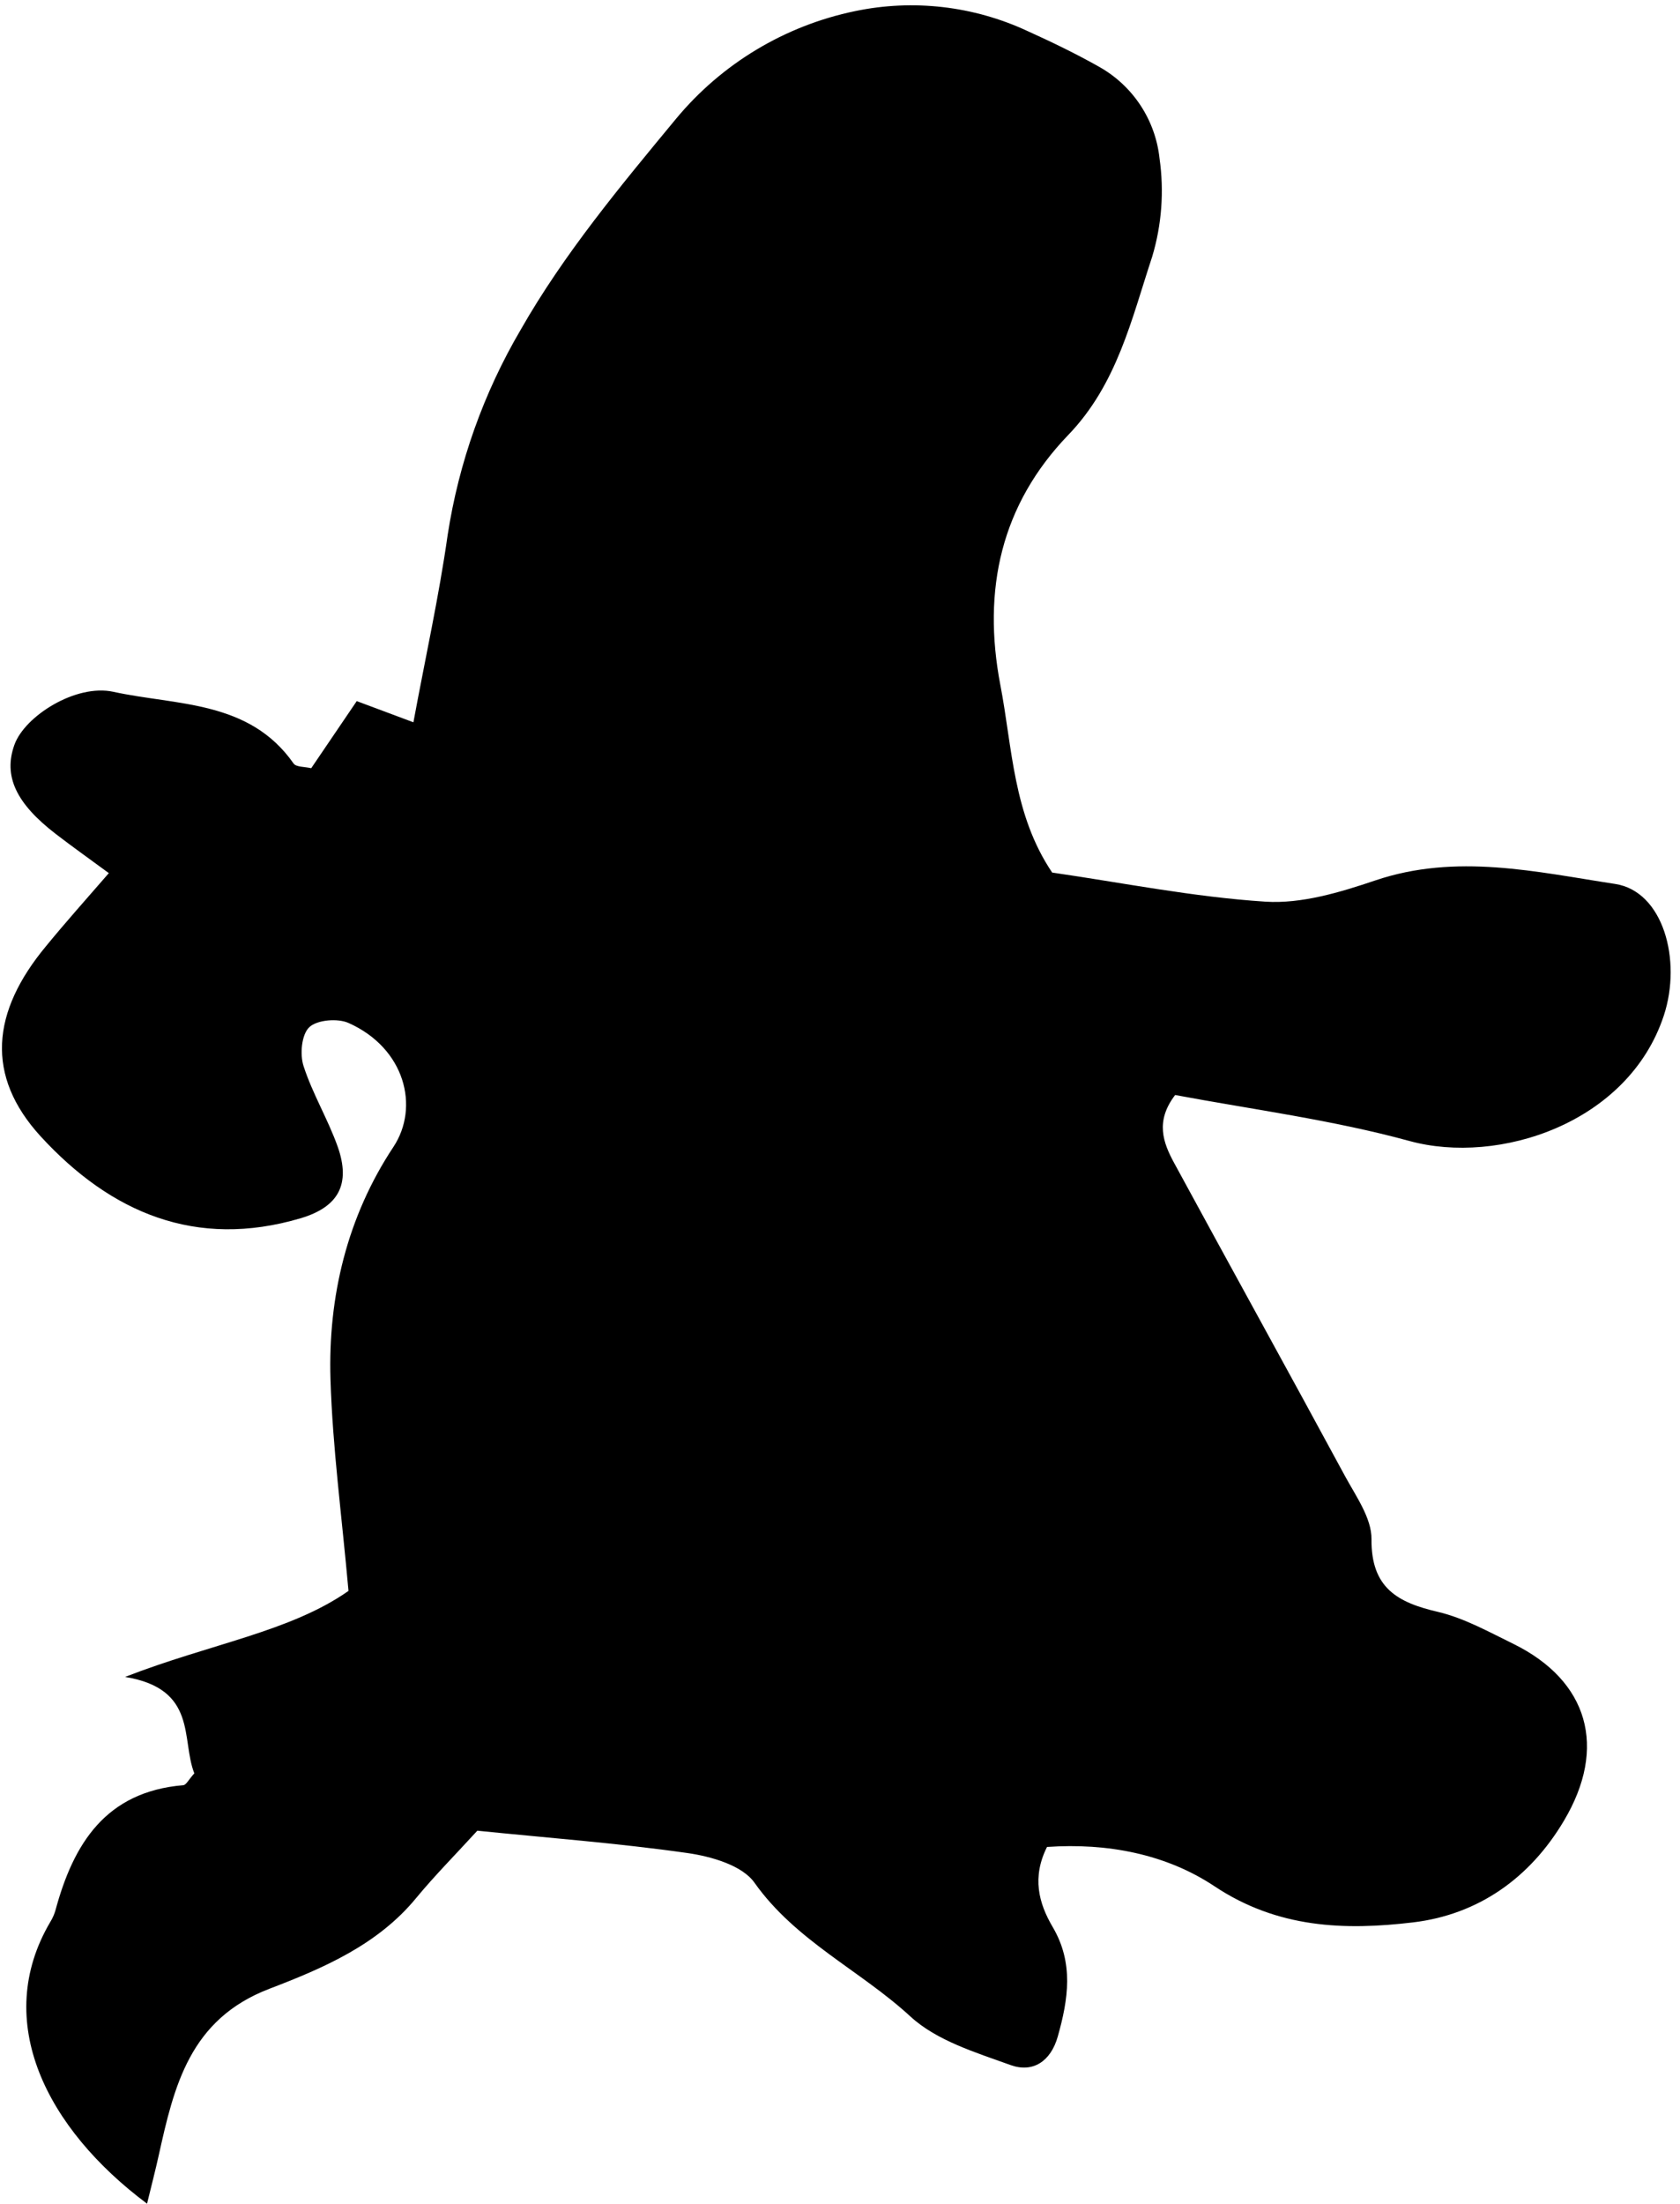 <svg width="151" height="198" viewBox="0 0 151 198" fill="none" xmlns="http://www.w3.org/2000/svg">
<g clip-path="url(#clip0_729_1060)">
<path d="M9.782 78.435C7.965 77.099 6.471 76.04 5.016 74.92C1.422 72.158 0.296 69.702 1.292 66.917C2.214 64.325 6.821 61.416 10.183 62.146C15.883 63.391 22.397 62.887 26.387 68.587C26.619 68.921 27.4 68.87 27.972 69.011C29.319 67.019 30.626 65.095 32.064 62.983L37.158 64.885C38.25 58.993 39.456 53.566 40.237 48.053C41.24 41.549 43.468 35.294 46.802 29.619C50.673 22.828 55.756 16.721 60.759 10.676C64.87 5.714 70.55 2.301 76.861 0.998C82.068 -0.088 87.486 0.533 92.312 2.77C94.525 3.771 96.721 4.83 98.832 6.024C100.317 6.866 101.58 8.049 102.517 9.476C103.454 10.904 104.038 12.533 104.22 14.231C104.643 17.189 104.417 20.203 103.558 23.065C101.707 28.657 100.411 34.515 96.019 39.071C89.98 45.342 88.271 52.96 89.912 61.535C91.004 67.194 91.044 73.154 94.57 78.384C100.824 79.289 107.253 80.58 113.734 80.999C116.983 81.208 120.446 80.161 123.616 79.091C130.889 76.635 138.065 78.321 145.174 79.408C149.492 80.07 151.179 86.251 149.549 91.22C146.357 100.921 134.686 104.69 126.689 102.5C119.773 100.609 112.596 99.67 105.623 98.368C103.818 100.728 104.537 102.647 105.544 104.492C110.638 113.87 115.811 123.214 120.893 132.604C121.873 134.409 123.288 136.379 123.271 138.264C123.231 142.661 125.625 143.969 129.298 144.812C131.641 145.378 133.826 146.6 136.039 147.681C142.751 150.992 144.5 156.963 140.567 163.563C137.516 168.707 132.875 171.99 127.017 172.692C120.865 173.428 114.832 173.224 109.161 169.449C104.82 166.562 99.539 165.538 94.106 165.917C92.748 168.628 93.342 170.949 94.621 173.116C96.523 176.348 96.019 179.597 95.074 182.947C94.434 185.211 92.81 186.224 90.835 185.511C87.694 184.379 84.196 183.321 81.836 181.153C77.308 176.988 71.518 174.361 67.811 169.126C66.713 167.57 63.934 166.772 61.806 166.466C55.489 165.566 49.117 165.091 42.902 164.457C40.916 166.63 39.071 168.487 37.412 170.496C33.949 174.718 29.025 176.818 24.214 178.657C17.049 181.397 15.645 187.396 14.258 193.661C13.958 195.014 13.607 196.35 13.217 197.963C4.207 191.239 -0.751 181.583 4.524 172.647C4.722 172.325 4.876 171.979 4.982 171.617C6.601 165.612 9.51 160.959 16.454 160.371C16.726 160.371 16.958 159.861 17.467 159.307C16.262 156.279 17.796 151.723 11.242 150.642C18.962 147.642 26.065 146.595 31.323 142.916C30.717 136.124 29.891 130.029 29.704 123.905C29.477 116.451 31.215 109.286 35.364 103.026C37.724 99.455 36.416 94.169 31.334 91.899C30.355 91.458 28.504 91.611 27.802 92.273C27.1 92.935 26.942 94.712 27.281 95.759C28.085 98.249 29.477 100.542 30.355 103.015C31.538 106.377 30.434 108.431 27.004 109.444C17.62 112.212 9.968 108.958 3.658 102.087C-1.334 96.636 -0.768 90.897 4.139 84.994C5.899 82.844 7.755 80.772 9.782 78.435Z" fill="black"/>
</g>
<defs>
<clipPath id="clip0_729_1060">
<rect width="150" height="197.491" fill="white" transform="translate(0.16 0.472)"/>
</clipPath>
</defs>
</svg>

